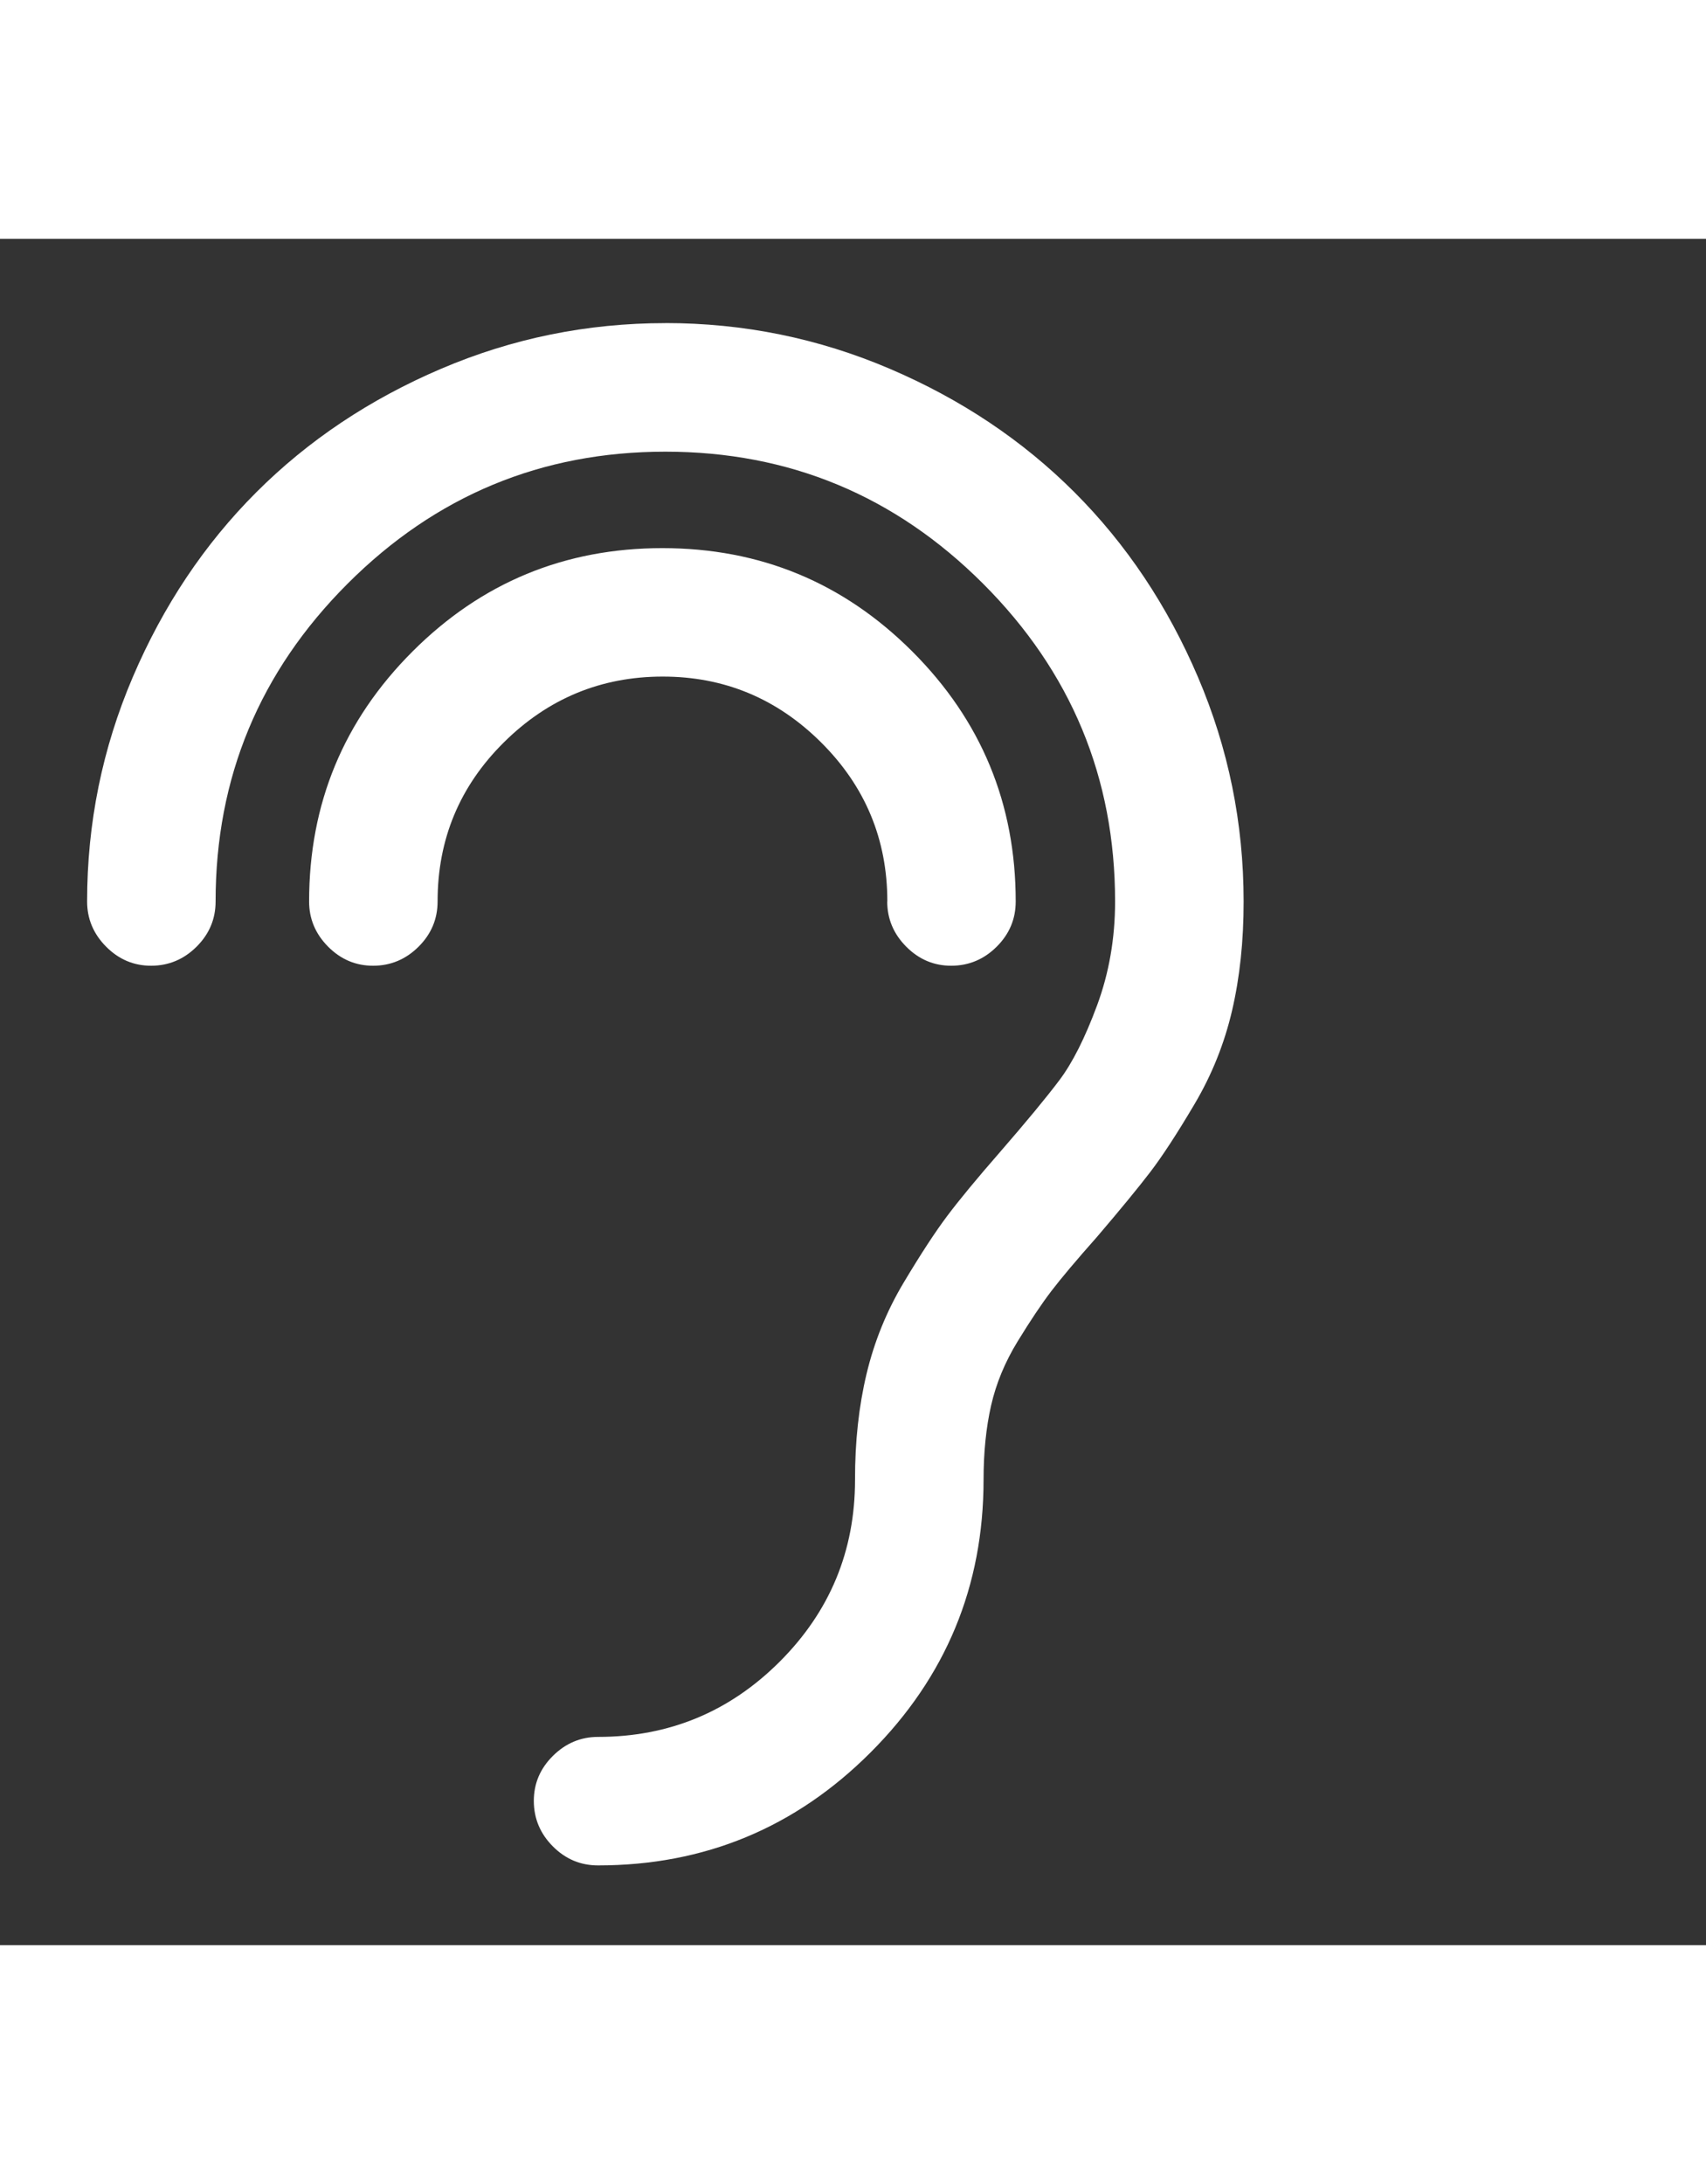 <svg width="25" height="32" viewBox="0 0 32 32" xmlns="http://www.w3.org/2000/svg">
  <rect x="0" y="0" width="32" height="32" fill="#333333" stroke="none"/>
  <path fill="#fff" id="svg_1" d="m16.642,12.427q0,0.489 0.357,0.848t0.848,0.357t0.848,-0.357t0.357,-0.848q0,-2.749 -1.939,-4.688t-4.688,-1.939t-4.688,1.939t-1.939,4.688q0,0.489 0.357,0.848t0.848,0.357t0.848,-0.357t0.357,-0.848q0,-1.752 1.243,-2.984t2.975,-1.234t2.975,1.234t1.243,2.984l-0.002,0zm-4.161,-10.847q-2.203,0 -4.209,0.857t-3.465,2.316t-2.316,3.465t-0.857,4.209q0,0.489 0.357,0.848t0.848,0.357t0.848,-0.357t0.357,-0.848q0,-3.484 2.476,-5.96t5.96,-2.476t5.96,2.476t2.476,5.96q0,1.036 -0.338,1.949t-0.707,1.403t-1.121,1.356q-0.64,0.734 -0.98,1.186t-0.819,1.253t-0.697,1.714t-0.216,1.987q0,1.996 -1.412,3.408t-3.408,1.412q-0.489,0 -0.848,0.357t-0.357,0.848t0.357,0.848t0.848,0.357q2.994,0 5.112,-2.119t2.119,-5.112q0,-0.772 0.141,-1.393t0.499,-1.205t0.631,-0.942t0.857,-1.017q0.659,-0.772 0.998,-1.215t0.829,-1.271t0.707,-1.761t0.216,-2.044q0,-2.203 -0.857,-4.209t-2.316,-3.465t-3.465,-2.316t-4.209,-0.857l0.001,0z"/>
</svg>
